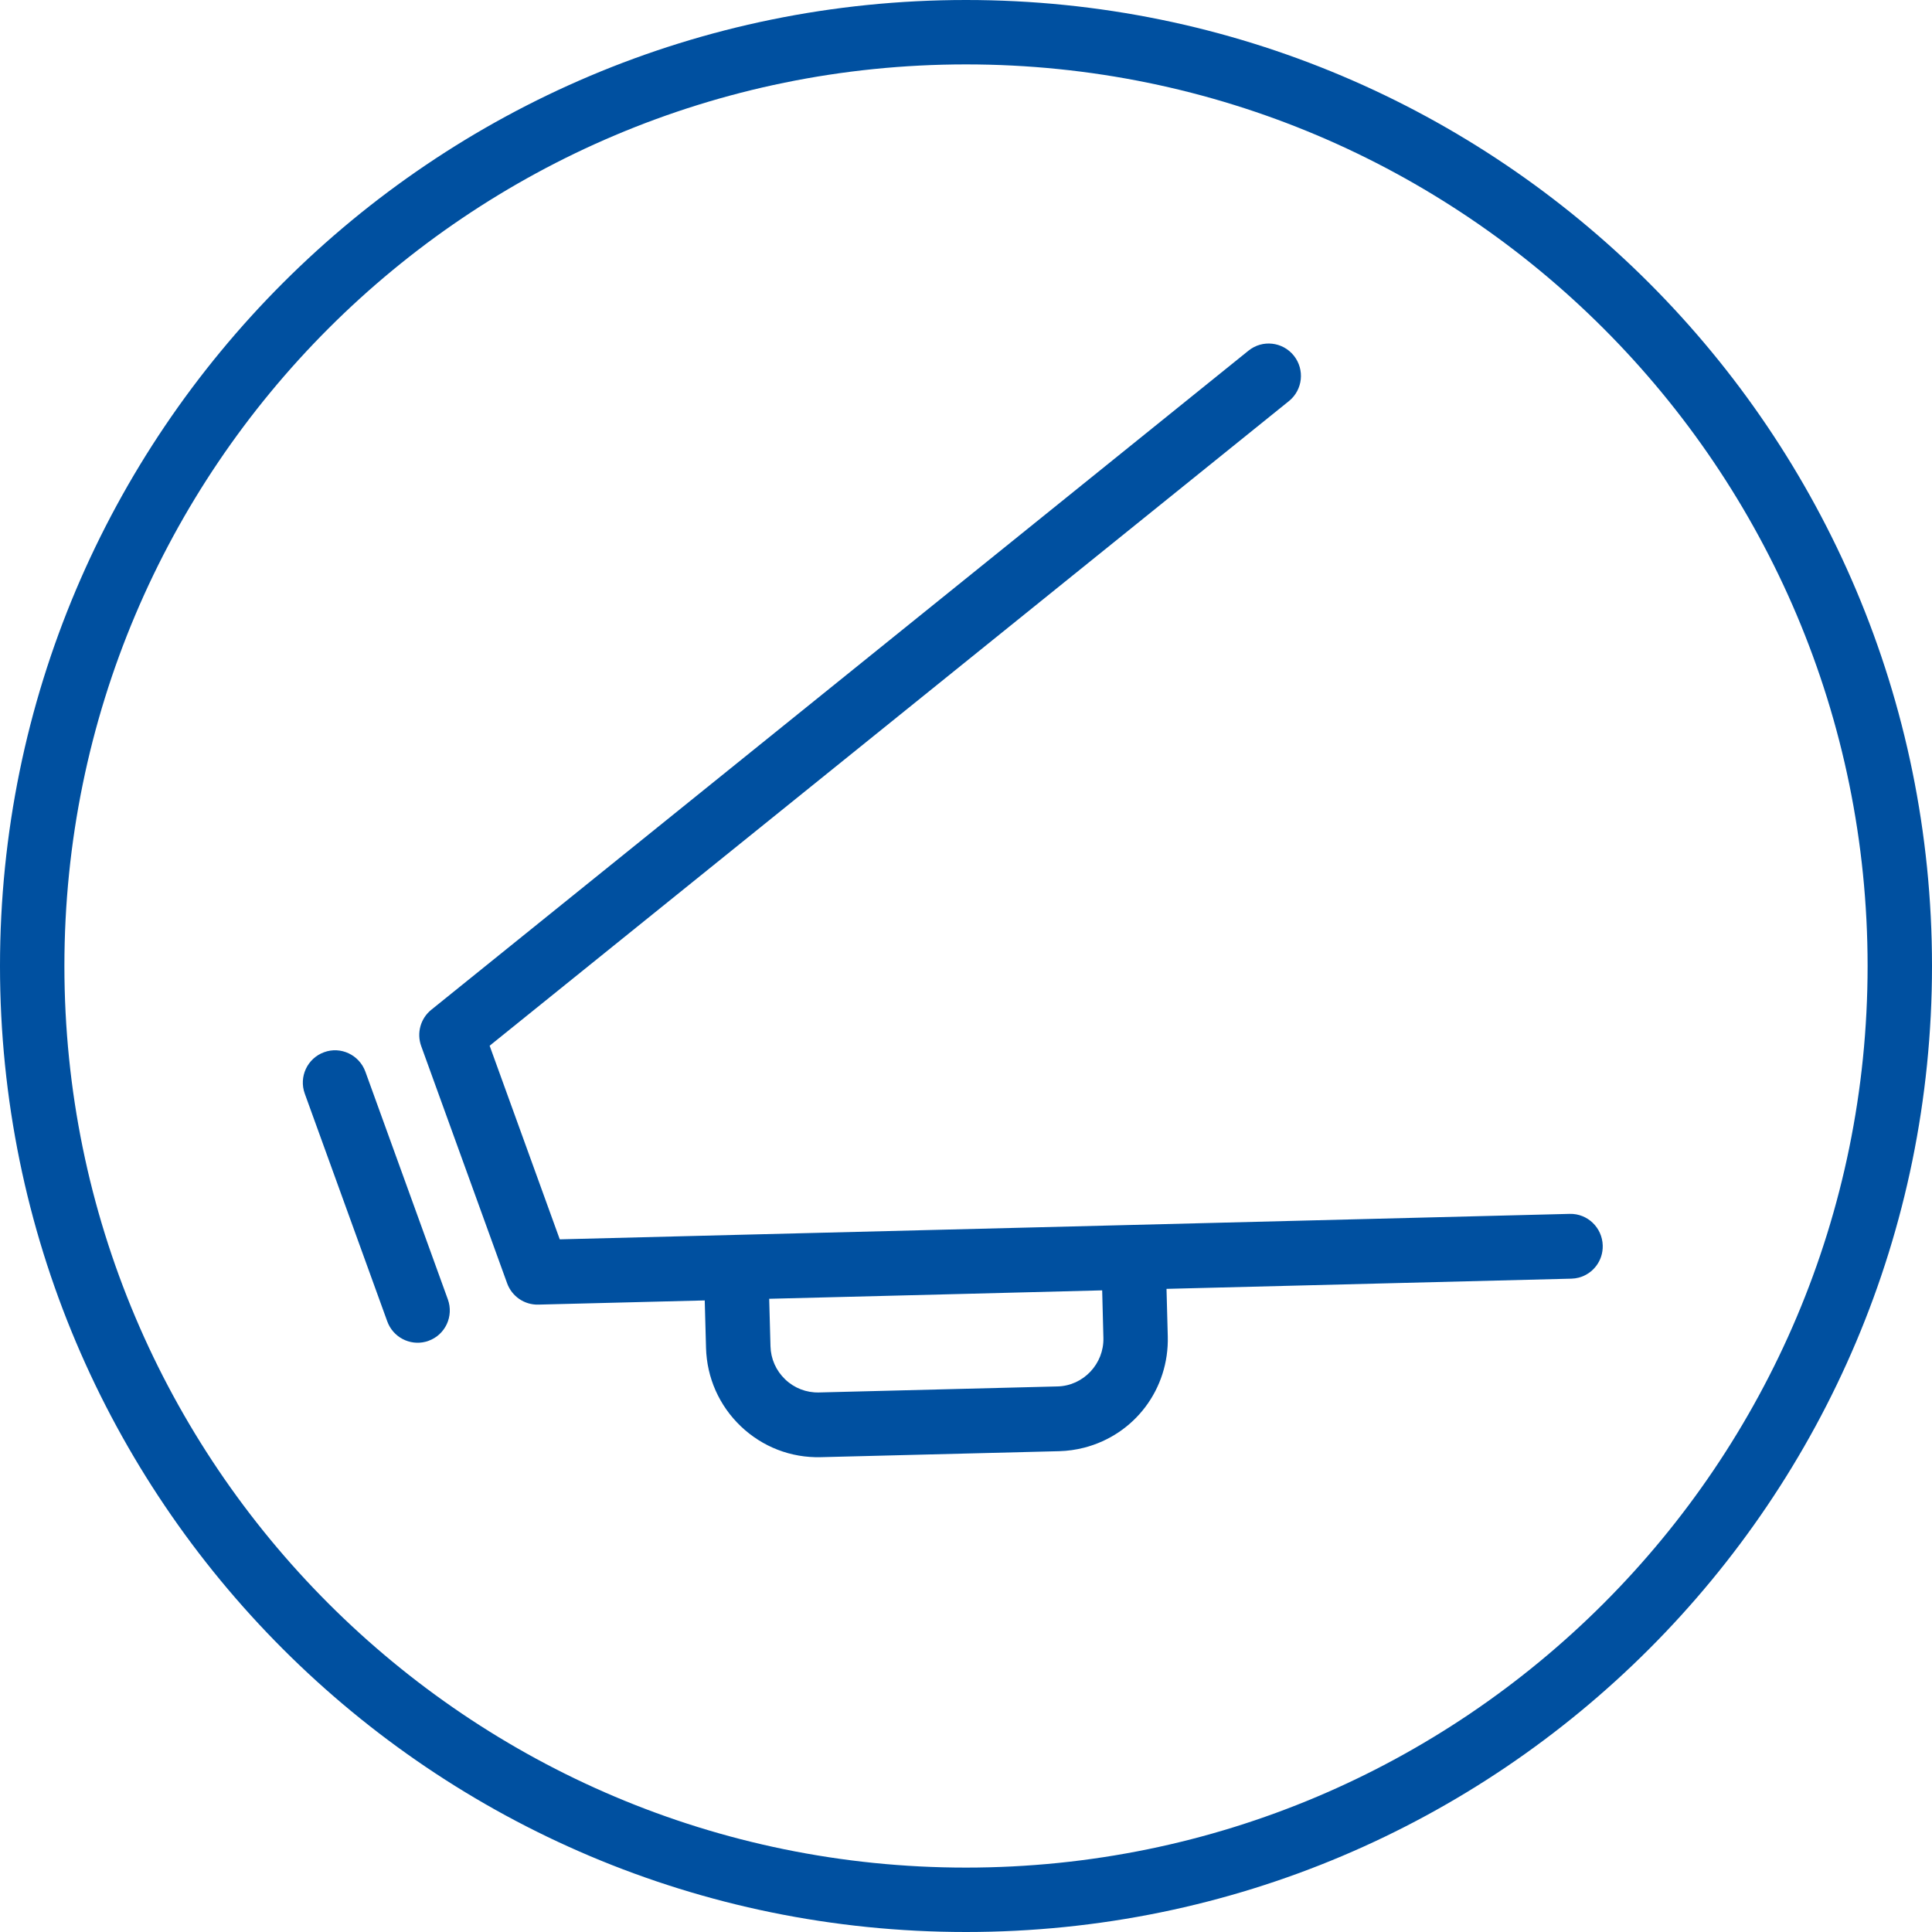 <?xml version="1.0" encoding="utf-8"?>
<!-- Generator: Adobe Illustrator 17.0.0, SVG Export Plug-In . SVG Version: 6.00 Build 0)  -->
<!DOCTYPE svg PUBLIC "-//W3C//DTD SVG 1.1//EN" "http://www.w3.org/Graphics/SVG/1.1/DTD/svg11.dtd">
<svg version="1.1" id="Livello_1" xmlns="http://www.w3.org/2000/svg" xmlns:xlink="http://www.w3.org/1999/xlink" x="0px" y="0px"
	 width="60px" height="60px" viewBox="0 0 60 60" enable-background="new 0 0 60 60" xml:space="preserve">
<path fill="#0050A0" d="M30,0C13.432,0,0,13.432,0,30s13.432,30,30,30s30-13.432,30-30S46.568,0,30,0z M30,58
	C14.536,58,2,45.464,2,30S14.536,2,30,2s28,12.536,28,28S45.464,58,30,58z"/>
<g>
	<path fill="#0050A0" d="M48.748,37.698l-14.016,0.354l-11.899,0.299c-0.001,0-0.002,0-0.002,0l-5.447,0.138l-2.178-6.013
		l24.823-20.02c0.43-0.347,0.498-0.979,0.151-1.412c-0.347-0.432-0.976-0.502-1.407-0.154l-25.38,20.47
		c-0.333,0.269-0.458,0.72-0.313,1.125l2.669,7.368c0.147,0.407,0.537,0.674,0.967,0.663l5.17-0.13l0.04,1.473
		c0.025,0.929,0.409,1.795,1.082,2.437c0.674,0.641,1.554,0.981,2.48,0.958l7.404-0.186c0.263-0.007,0.525-0.044,0.778-0.109
		c1.573-0.406,2.64-1.829,2.596-3.459l-0.039-1.473l12.574-0.317c0.078-0.002,0.153-0.013,0.225-0.031
		c0.441-0.114,0.761-0.521,0.748-0.998C49.76,38.123,49.3,37.684,48.748,37.698z M34.267,41.547c0.022,0.803-0.618,1.492-1.428,1.51
		l-7.404,0.187c-0.392,0.01-0.765-0.134-1.049-0.405c-0.285-0.271-0.448-0.638-0.458-1.031l-0.04-1.473l5.959-0.15l4.382-0.112
		L34.267,41.547z"/>
	<path fill="#0050A0" d="M10.064,32.678c-0.52,0.189-0.788,0.765-0.599,1.286l2.562,7.073c0.178,0.491,0.697,0.759,1.191,0.632
		c0.031-0.008,0.062-0.017,0.092-0.029c0.52-0.188,0.787-0.763,0.599-1.285l-2.562-7.074C11.156,32.759,10.581,32.487,10.064,32.678
		z"/>
</g>
</svg>
